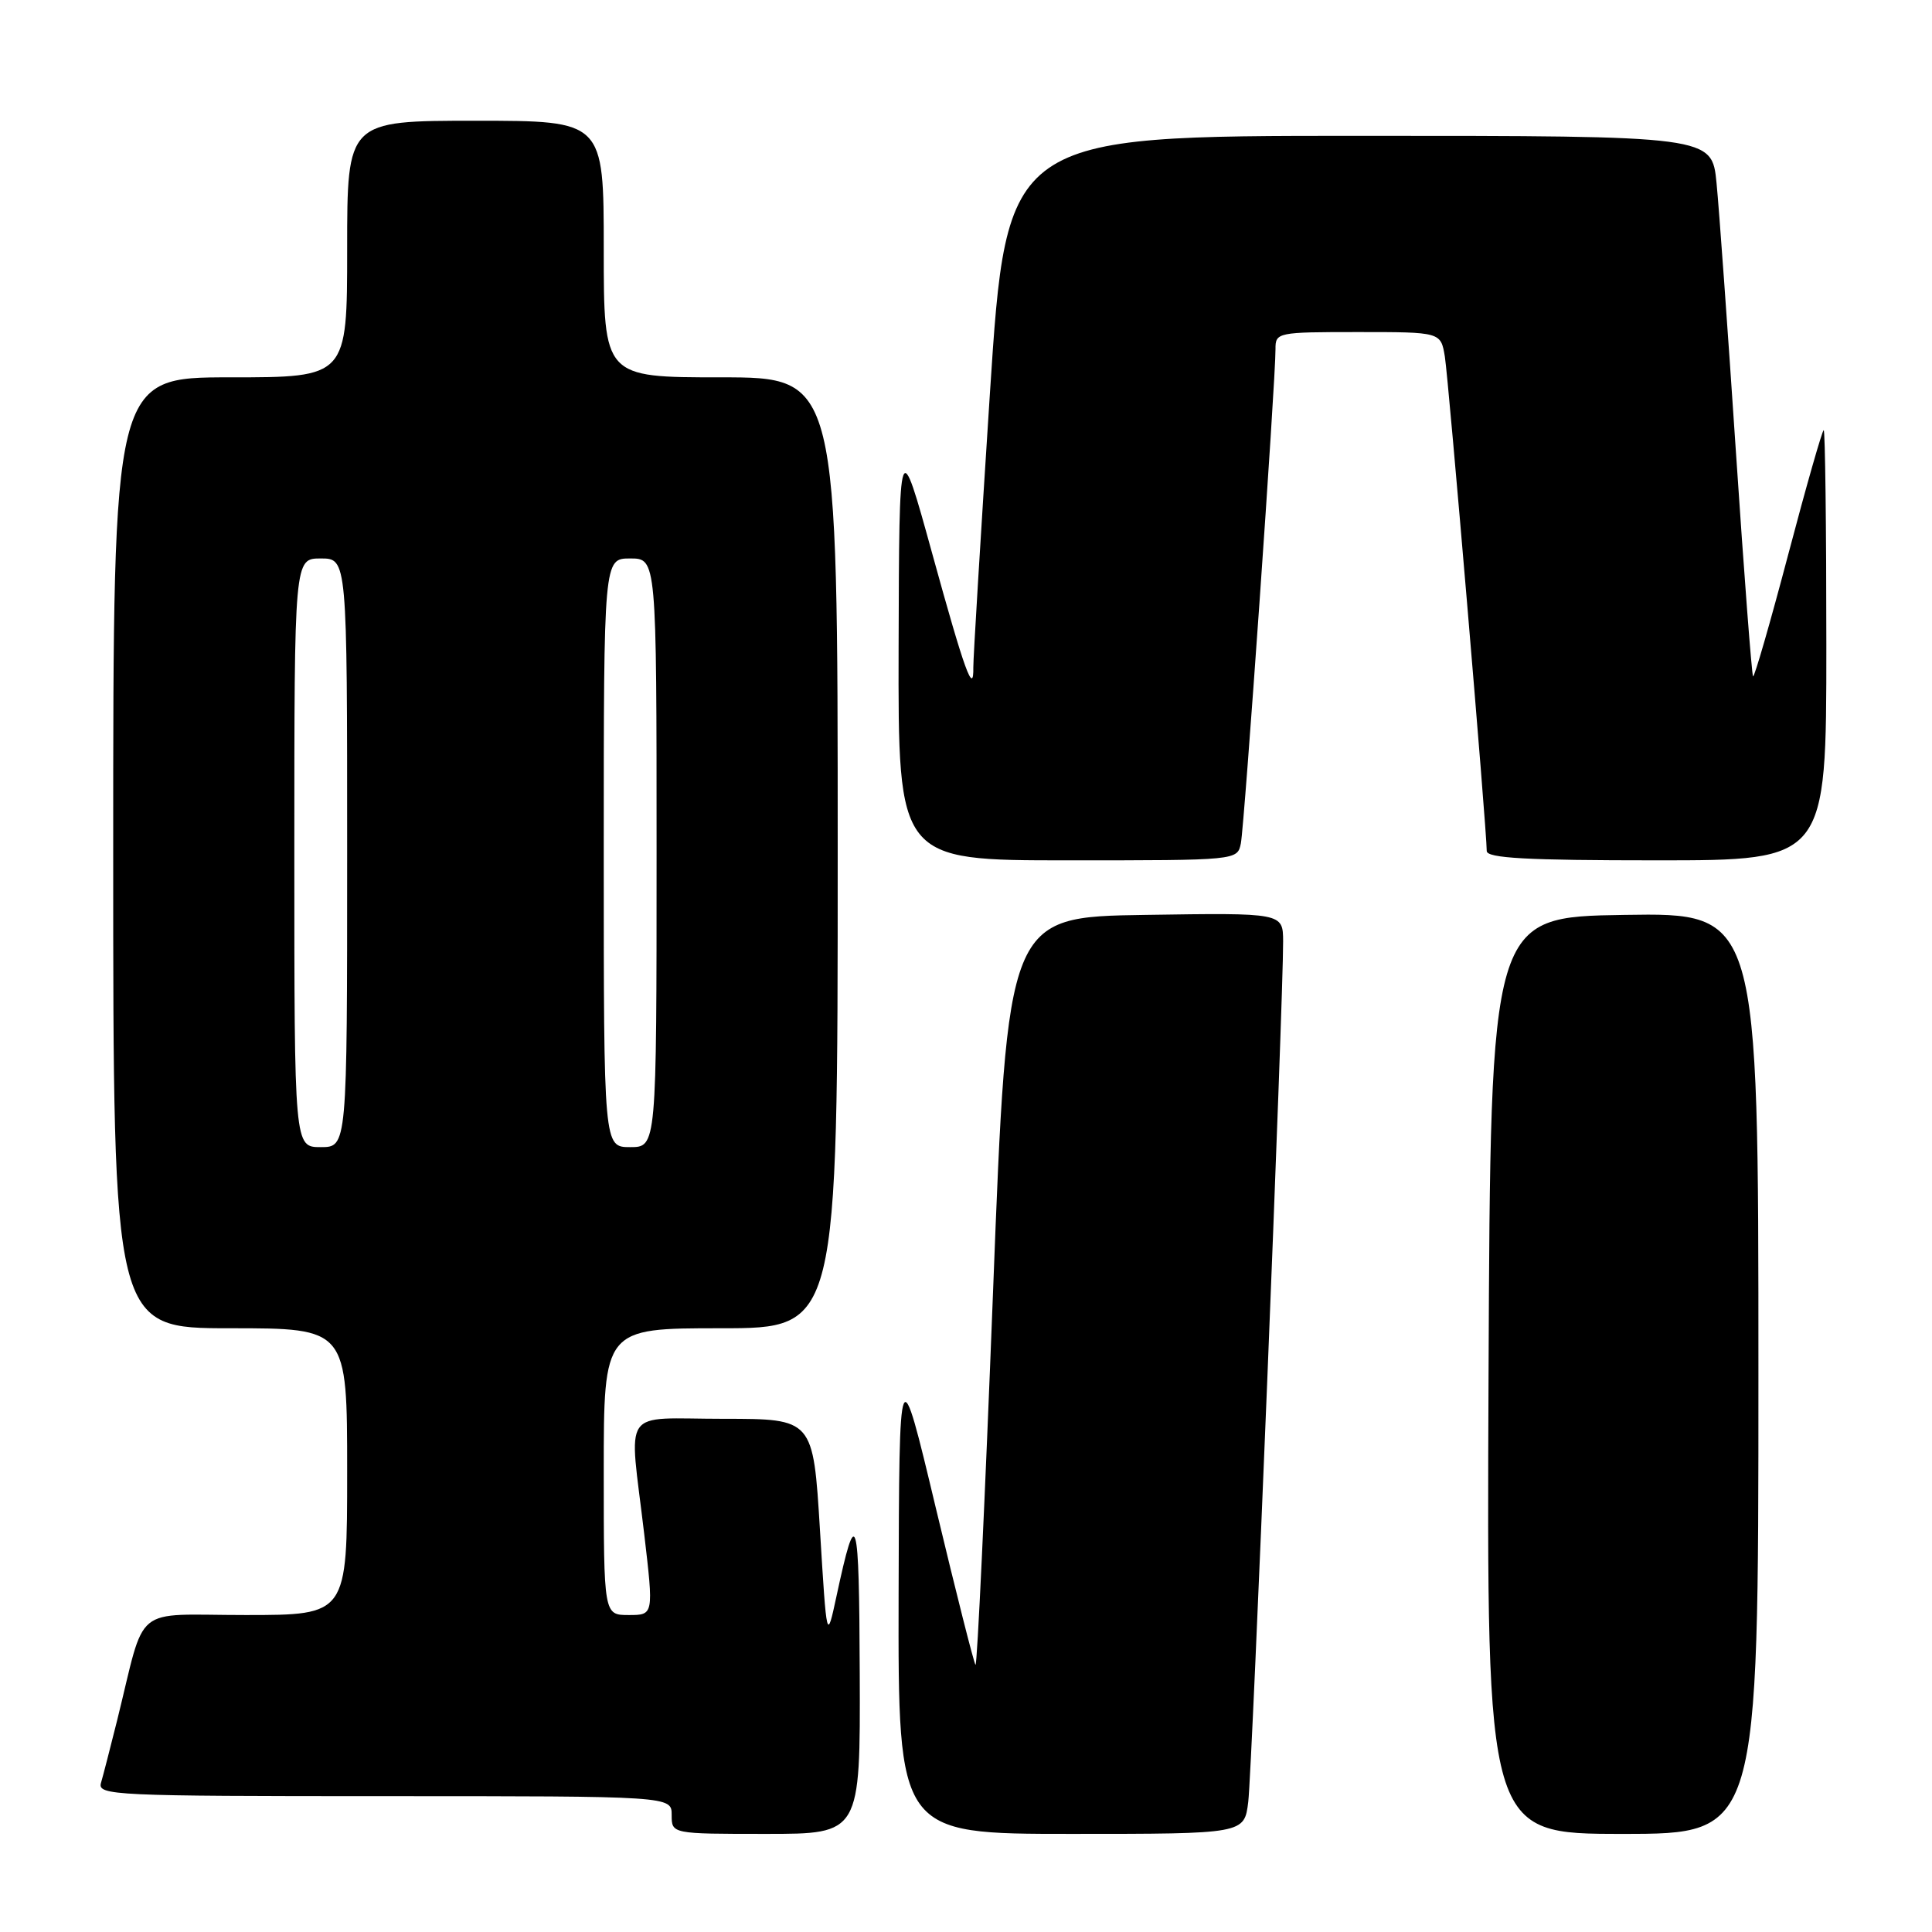 <?xml version="1.0" encoding="UTF-8" standalone="no"?>
<!DOCTYPE svg PUBLIC "-//W3C//DTD SVG 1.1//EN" "http://www.w3.org/Graphics/SVG/1.1/DTD/svg11.dtd" >
<svg xmlns="http://www.w3.org/2000/svg" xmlns:xlink="http://www.w3.org/1999/xlink" version="1.1" viewBox="0 0 256 256">
 <g >
 <path fill="currentColor"
d=" M 113.92 221.75 C 113.84 200.35 113.49 199.17 110.84 211.50 C 109.55 217.50 109.55 217.50 108.65 202.75 C 107.75 188.00 107.75 188.00 95.88 188.00 C 82.07 188.00 83.35 186.15 85.36 203.25 C 86.62 214.00 86.62 214.00 83.31 214.00 C 80.00 214.00 80.00 214.00 80.00 195.00 C 80.00 176.00 80.00 176.00 95.50 176.00 C 111.00 176.00 111.00 176.00 111.00 113.00 C 111.00 50.00 111.00 50.00 95.50 50.00 C 80.00 50.00 80.00 50.00 80.00 33.00 C 80.00 16.00 80.00 16.00 63.00 16.00 C 46.00 16.00 46.00 16.00 46.00 33.00 C 46.00 50.00 46.00 50.00 30.50 50.00 C 15.00 50.00 15.00 50.00 15.00 113.00 C 15.00 176.00 15.00 176.00 30.50 176.00 C 46.00 176.00 46.00 176.00 46.00 195.00 C 46.00 214.00 46.00 214.00 32.54 214.00 C 17.32 214.00 19.41 212.29 15.51 228.00 C 14.62 231.57 13.66 235.29 13.38 236.25 C 12.90 237.90 15.15 238.00 50.93 238.00 C 89.00 238.00 89.00 238.00 89.00 240.50 C 89.00 243.00 89.00 243.00 101.50 243.00 C 114.00 243.00 114.00 243.00 113.92 221.75 Z  M 165.40 238.75 C 165.91 234.60 170.06 132.20 170.02 124.73 C 170.00 120.95 170.00 120.95 151.75 121.23 C 133.50 121.50 133.50 121.50 131.58 171.24 C 130.52 198.60 129.48 220.81 129.26 220.60 C 129.05 220.38 126.69 211.05 124.01 199.85 C 119.15 179.50 119.15 179.50 119.07 211.25 C 119.00 243.00 119.00 243.00 141.94 243.00 C 164.88 243.00 164.88 243.00 165.40 238.75 Z  M 233.00 181.98 C 233.00 120.95 233.00 120.95 215.25 121.23 C 197.50 121.50 197.50 121.50 197.24 182.25 C 196.98 243.00 196.98 243.00 214.99 243.00 C 233.00 243.00 233.00 243.00 233.00 181.98 Z  M 164.42 111.75 C 164.89 109.43 169.04 50.28 169.01 46.25 C 169.00 44.05 169.26 44.00 179.95 44.00 C 190.91 44.00 190.91 44.00 191.45 47.25 C 191.94 50.24 197.00 109.94 197.00 112.76 C 197.00 113.71 202.29 114.00 219.50 114.00 C 242.00 114.00 242.00 114.00 242.00 85.50 C 242.00 69.82 241.84 57.00 241.65 57.00 C 241.46 57.00 239.34 64.41 236.95 73.47 C 234.56 82.52 232.46 89.79 232.29 89.62 C 232.12 89.45 231.10 76.08 230.02 59.91 C 228.94 43.73 227.79 27.69 227.45 24.25 C 226.84 18.00 226.84 18.00 180.11 18.00 C 133.39 18.00 133.39 18.00 131.16 52.25 C 129.94 71.09 128.95 87.36 128.97 88.42 C 129.03 92.27 127.81 88.91 123.53 73.37 C 119.15 57.50 119.15 57.50 119.07 85.75 C 119.00 114.00 119.00 114.00 141.48 114.00 C 163.96 114.00 163.96 114.00 164.42 111.75 Z  M 39.00 113.00 C 39.00 74.00 39.00 74.00 42.50 74.00 C 46.00 74.00 46.00 74.00 46.00 113.00 C 46.00 152.00 46.00 152.00 42.50 152.00 C 39.00 152.00 39.00 152.00 39.00 113.00 Z  M 80.00 113.00 C 80.00 74.00 80.00 74.00 83.50 74.00 C 87.00 74.00 87.00 74.00 87.00 113.00 C 87.00 152.00 87.00 152.00 83.50 152.00 C 80.00 152.00 80.00 152.00 80.00 113.00 Z "/>
</g>
</svg>